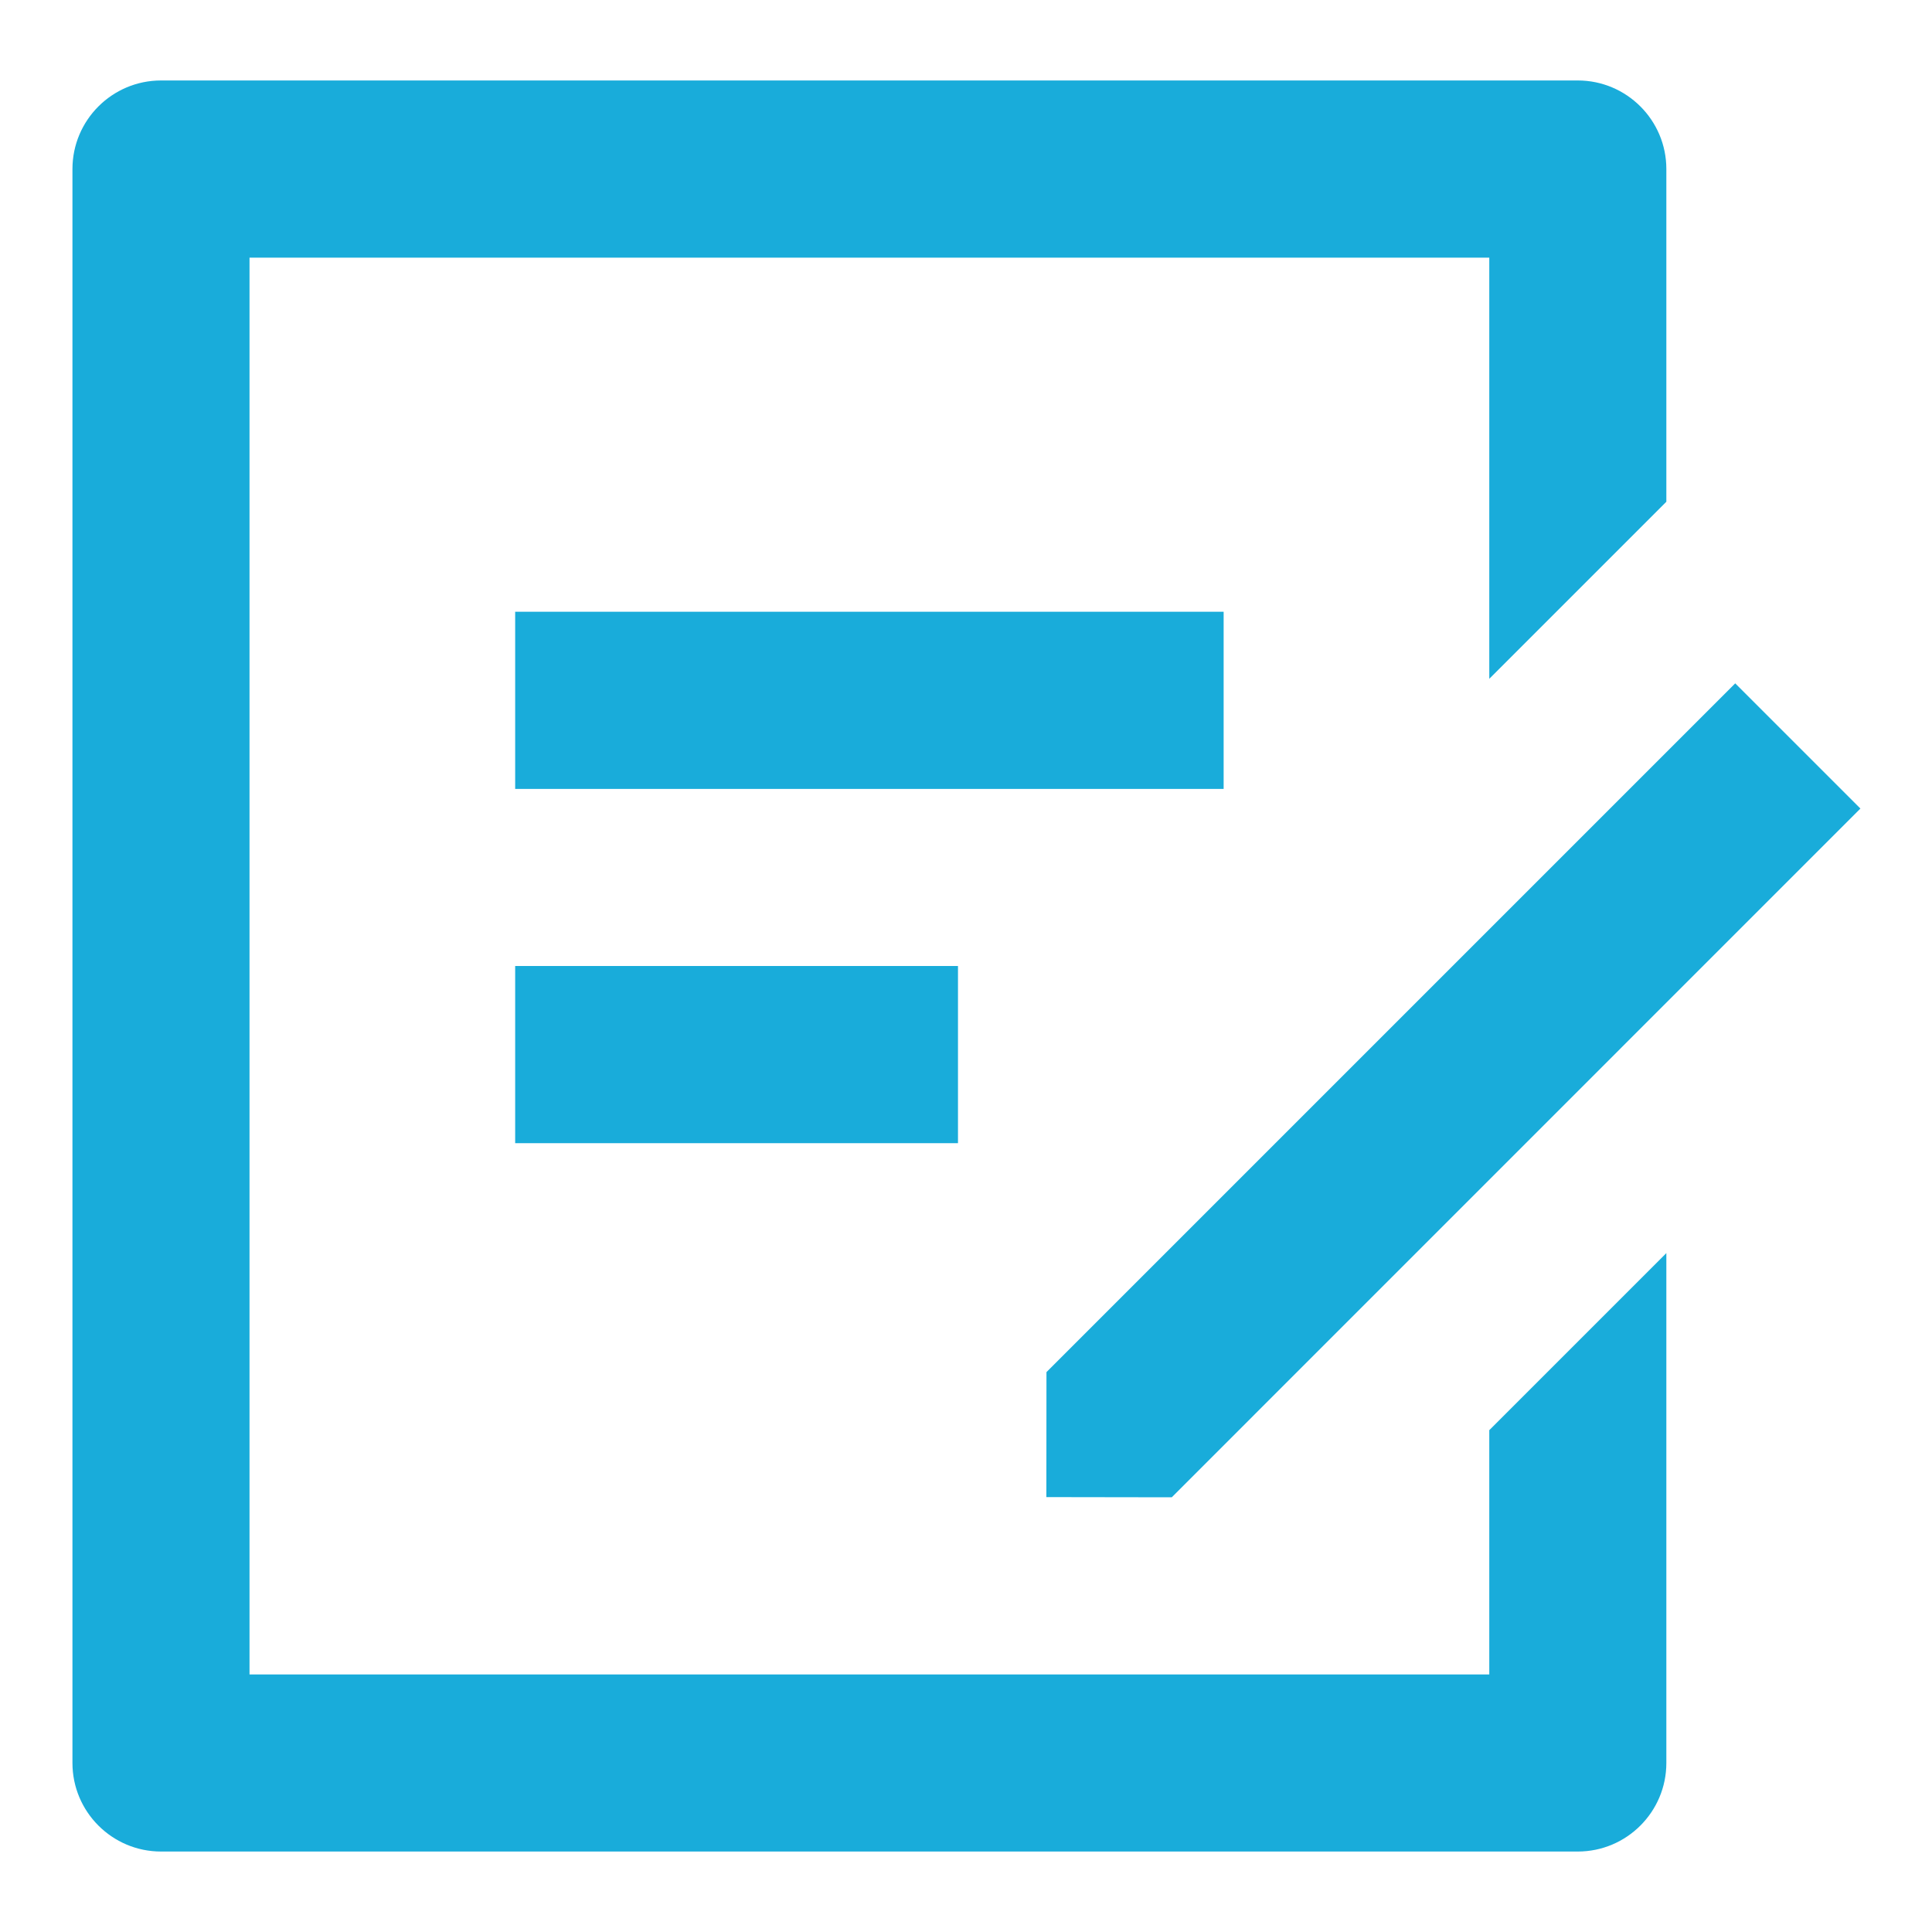 <svg width="20" height="20" viewBox="0 0 20 20" fill="none" xmlns="http://www.w3.org/2000/svg">
<path d="M16.333 0.833C16.839 0.833 17.25 1.244 17.25 1.75V5.194L15.417 7.027V2.667H2.583V17.334H15.417V14.805L17.25 12.972V18.25C17.25 18.756 16.839 19.167 16.333 19.167H1.667C1.161 19.167 0.75 18.756 0.75 18.25V1.75C0.75 1.244 1.161 0.833 1.667 0.833H16.333ZM17.963 7.074L19.259 8.37L12.13 15.5L10.832 15.498L10.833 14.204L17.963 7.074ZM9.917 10V11.834H5.333V10H9.917ZM12.667 6.333V8.167H5.333V6.333H12.667Z" fill="#19ACDA"/>
</svg>
